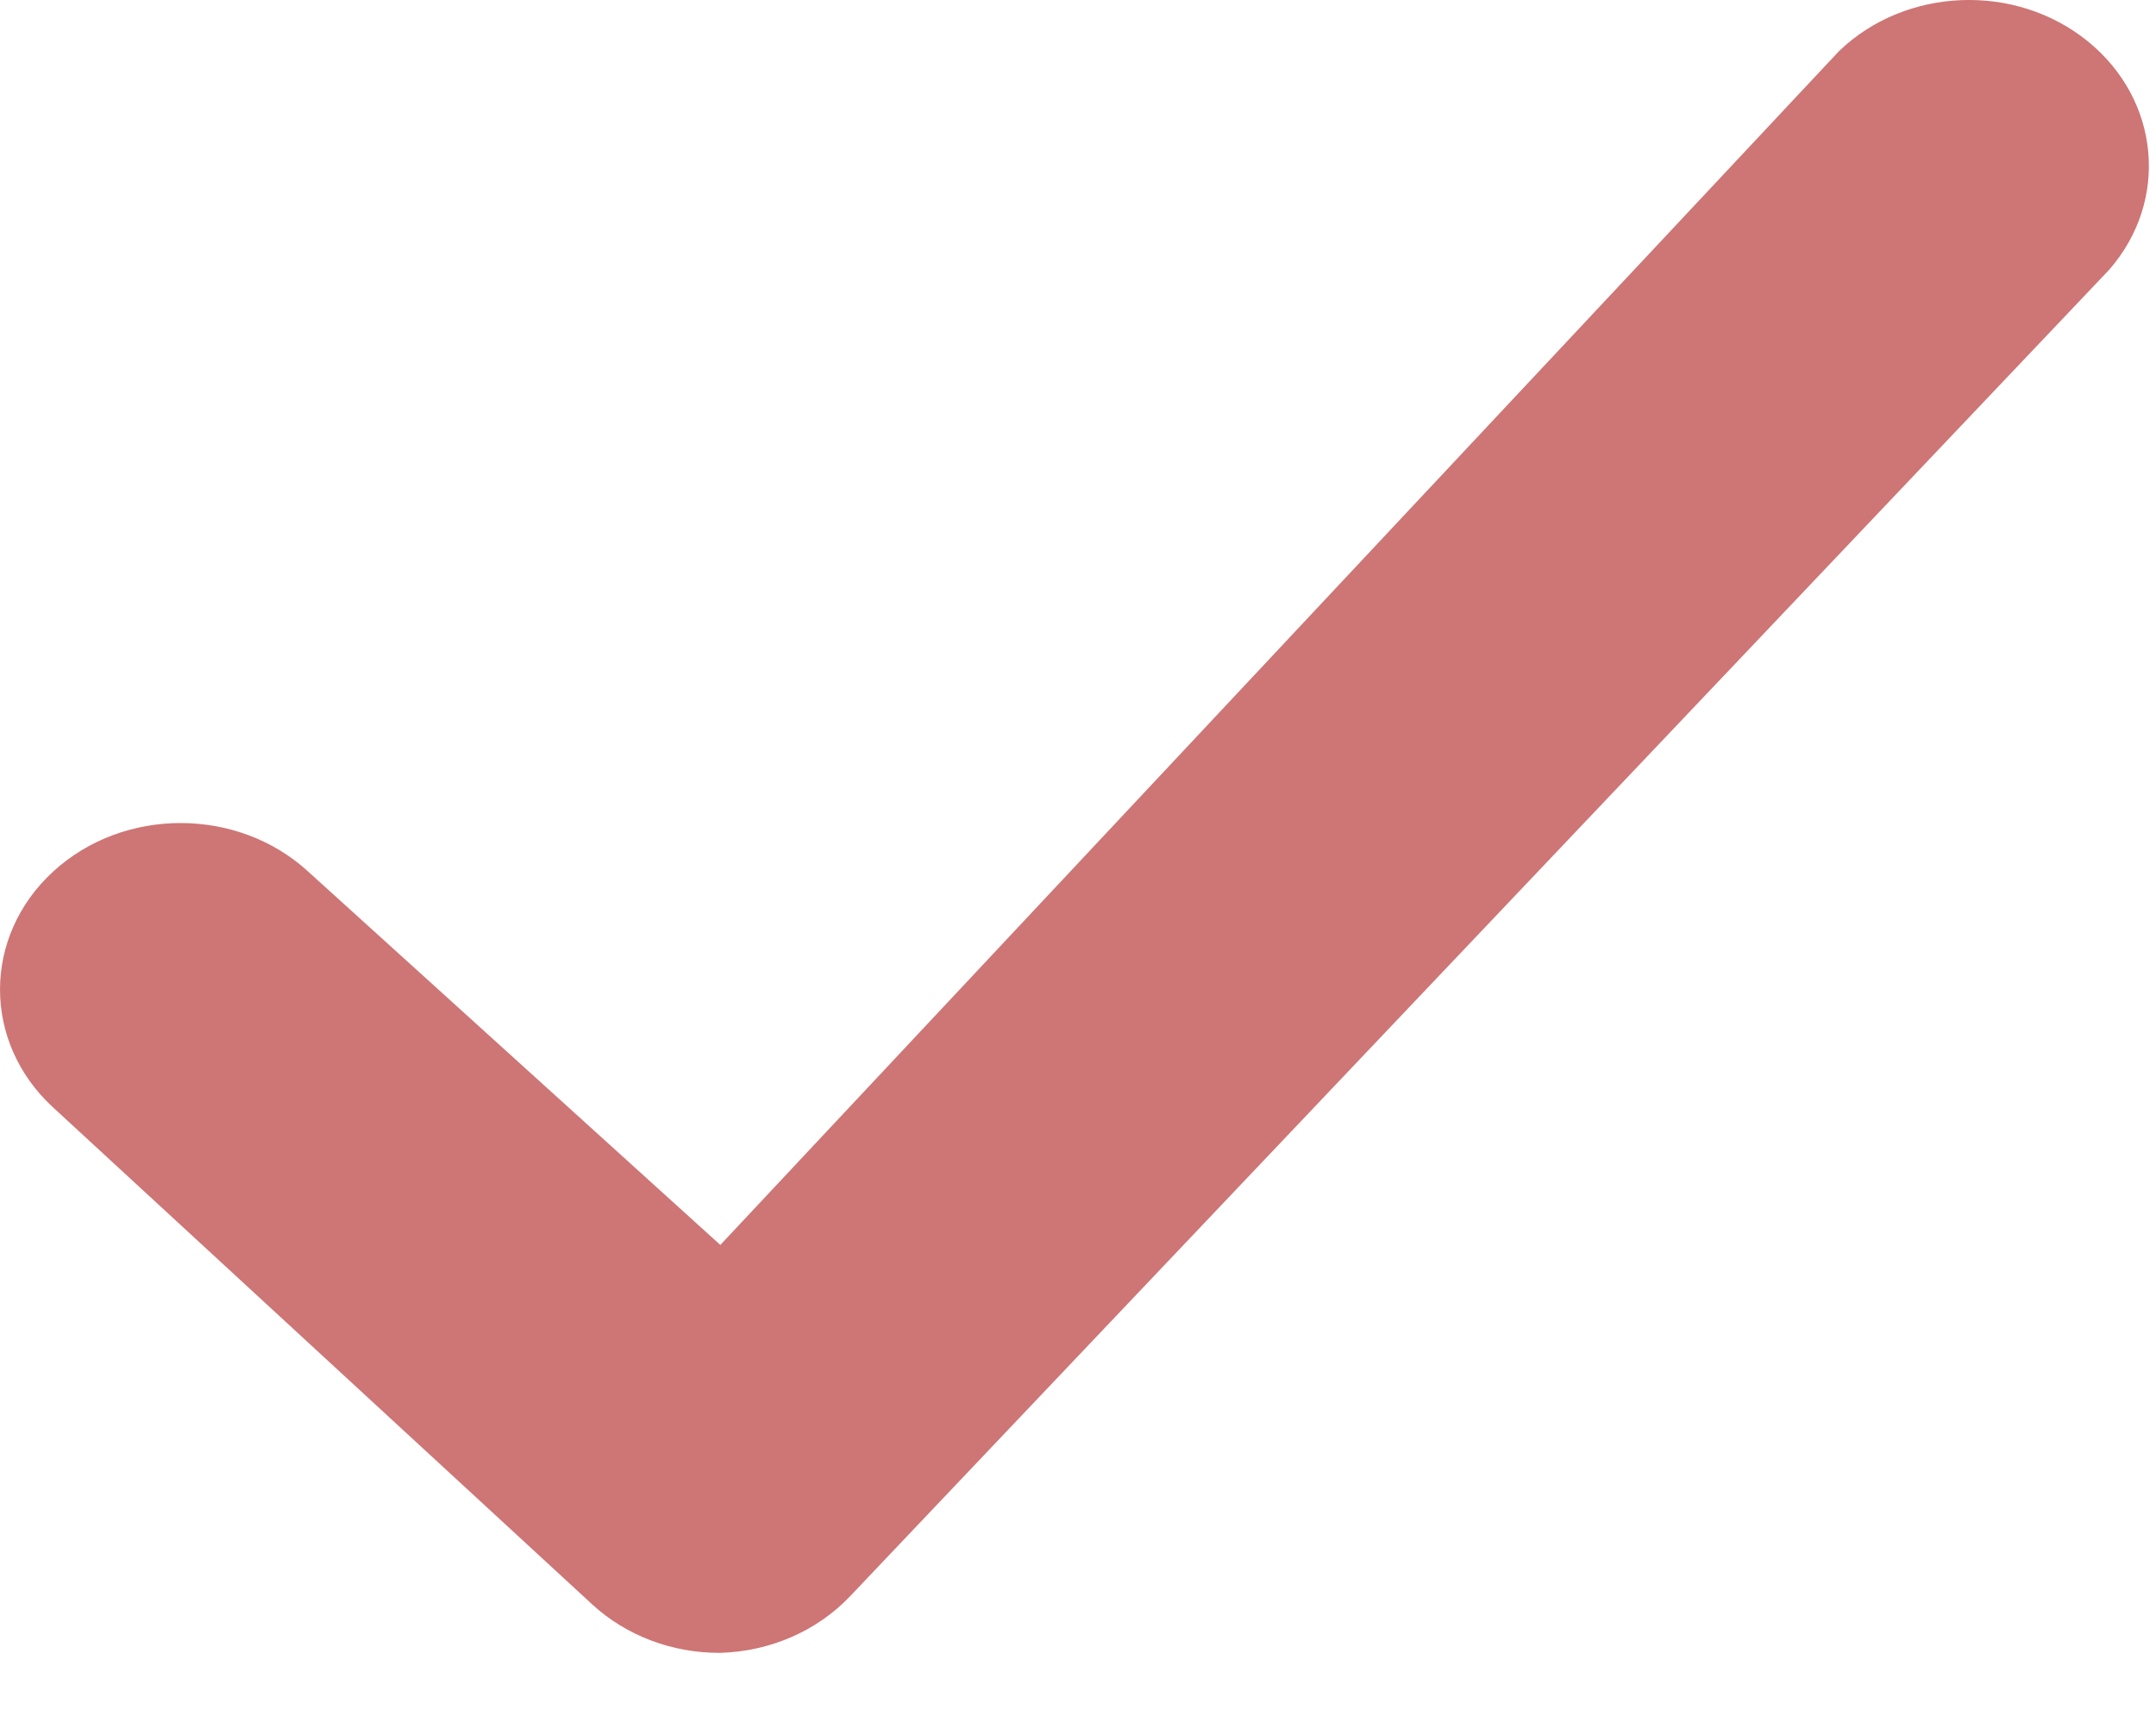 <svg width="29" height="23" viewBox="0 0 29 23" fill="none" xmlns="http://www.w3.org/2000/svg">
<g filter="url(#filter0_ii)">
<path d="M4.148 11.727C3.199 10.853 1.66 10.853 0.712 11.727C-0.237 12.602 -0.237 14.02 0.712 14.895L7.971 21.587C8.427 22.005 9.046 22.238 9.689 22.234C10.358 22.215 10.989 21.94 11.431 21.476L28.369 3.63C29.182 2.7 29.055 1.345 28.083 0.556C27.111 -0.233 25.637 -0.176 24.739 0.685L9.689 16.747L4.148 11.727Z" fill="#CE7575"/>
</g>
<defs>
<filter id="filter0_ii" x="0" y="-3" width="28.904" height="28.234" filterUnits="userSpaceOnUse" color-interpolation-filters="sRGB">
<feFlood flood-opacity="0" result="BackgroundImageFix"/>
<feBlend mode="normal" in="SourceGraphic" in2="BackgroundImageFix" result="shape"/>
<feColorMatrix in="SourceAlpha" type="matrix" values="0 0 0 0 0 0 0 0 0 0 0 0 0 0 0 0 0 0 127 0" result="hardAlpha"/>
<feOffset dy="3"/>
<feGaussianBlur stdDeviation="2"/>
<feComposite in2="hardAlpha" operator="arithmetic" k2="-1" k3="1"/>
<feColorMatrix type="matrix" values="0 0 0 0 1 0 0 0 0 1 0 0 0 0 1 0 0 0 0.25 0"/>
<feBlend mode="normal" in2="shape" result="effect1_innerShadow"/>
<feColorMatrix in="SourceAlpha" type="matrix" values="0 0 0 0 0 0 0 0 0 0 0 0 0 0 0 0 0 0 127 0" result="hardAlpha"/>
<feOffset dy="-3"/>
<feGaussianBlur stdDeviation="2"/>
<feComposite in2="hardAlpha" operator="arithmetic" k2="-1" k3="1"/>
<feColorMatrix type="matrix" values="0 0 0 0 0 0 0 0 0 0 0 0 0 0 0 0 0 0 0.25 0"/>
<feBlend mode="normal" in2="effect1_innerShadow" result="effect2_innerShadow"/>
</filter>
</defs>
</svg>
